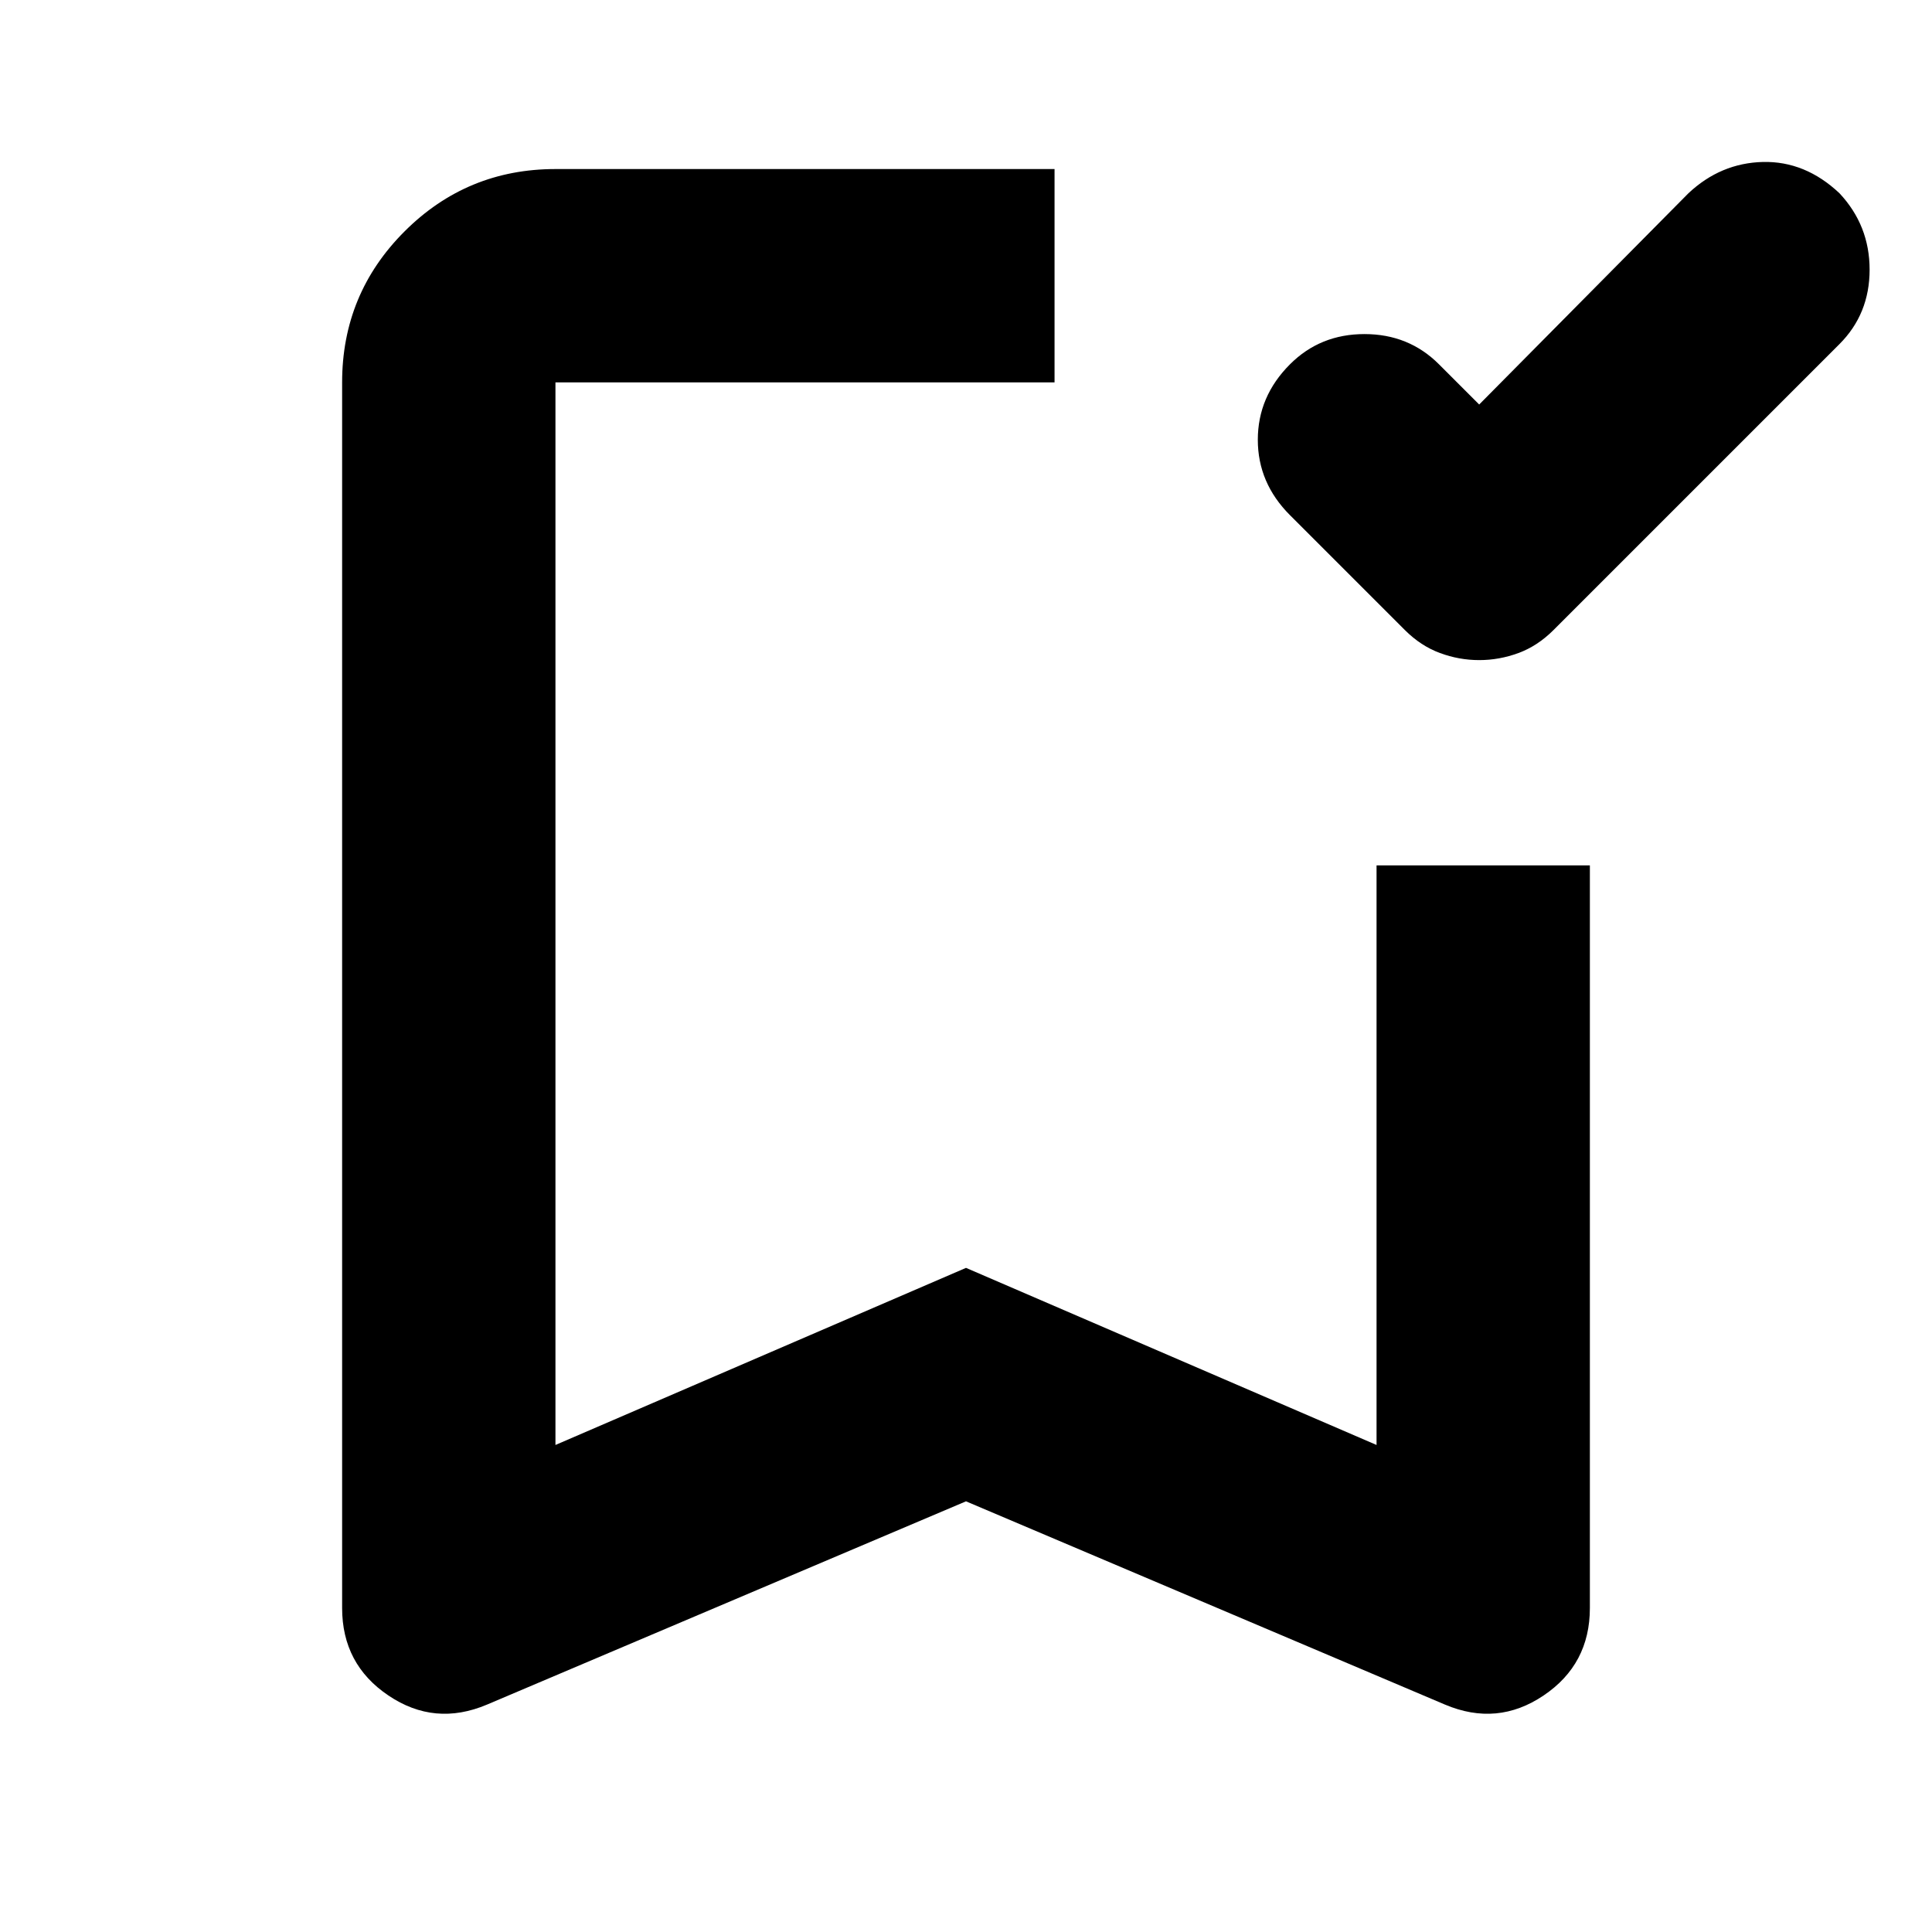 <svg xmlns="http://www.w3.org/2000/svg" height="24" width="24"><path d="M18.375 8.2Q18.125 8.2 17.888 8.112Q17.65 8.025 17.45 7.825L16.025 6.4Q15.625 6 15.625 5.463Q15.625 4.925 16.025 4.525Q16.4 4.15 16.95 4.15Q17.5 4.15 17.875 4.525L18.375 5.025L20.975 2.4Q21.375 2.025 21.9 2.012Q22.425 2 22.85 2.4Q23.225 2.8 23.225 3.35Q23.225 3.9 22.85 4.275L19.3 7.825Q19.1 8.025 18.863 8.112Q18.625 8.2 18.375 8.2ZM6.05 21.175Q5.4 21.45 4.825 21.062Q4.25 20.675 4.25 19.975V4.75Q4.25 3.65 5.025 2.875Q5.8 2.1 6.9 2.1H13.1Q13.1 2.875 13.1 3.425Q13.1 3.975 13.1 4.75H6.9Q6.9 4.75 6.9 4.75Q6.9 4.75 6.9 4.75V17.95L12 15.75L17.1 17.95V10.75Q17.875 10.75 18.425 10.75Q18.975 10.75 19.75 10.75V19.975Q19.75 20.675 19.175 21.062Q18.6 21.45 17.95 21.175L12 18.65ZM6.9 4.75Q6.9 4.75 6.9 4.75Q6.9 4.75 6.9 4.75H13.1Q13.1 4.75 13.1 4.75Q13.1 4.75 13.1 4.75Q13.1 4.75 13.1 4.75Q13.1 4.75 13.1 4.75H12Z"/></svg>